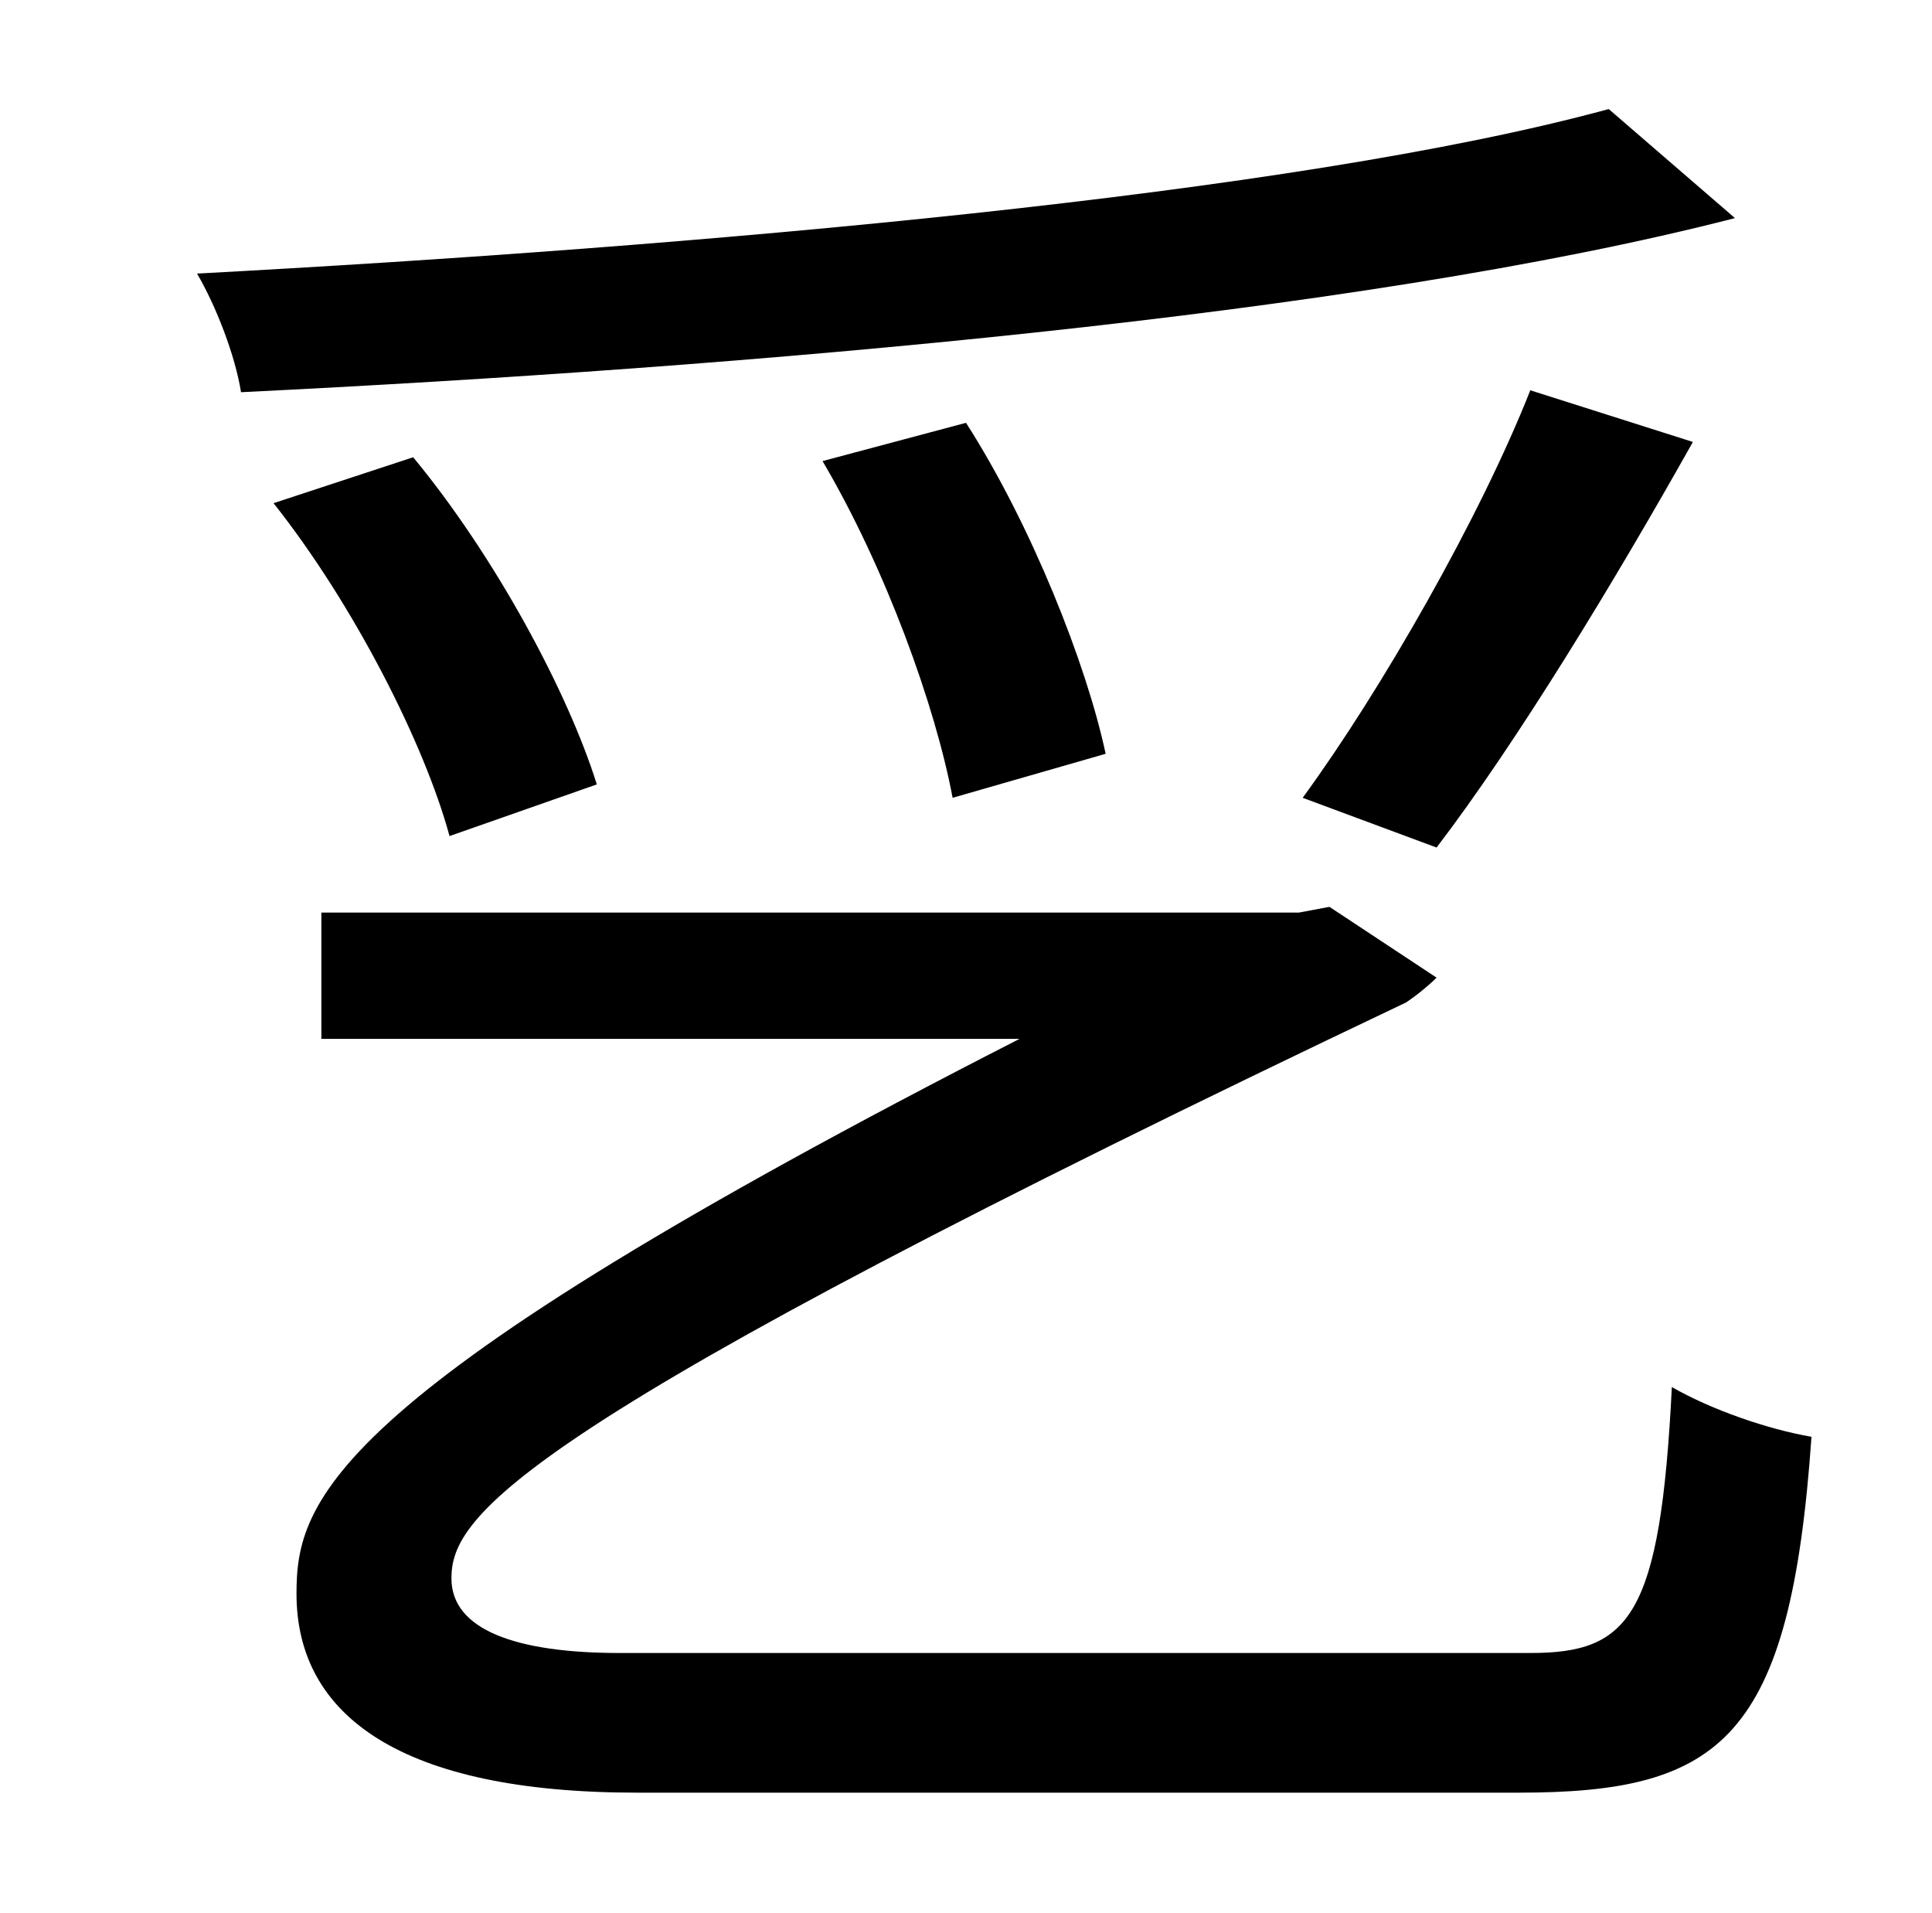 <?xml version="1.0" standalone="no"?>
<!DOCTYPE svg PUBLIC "-//W3C//DTD SVG 1.1//EN" "http://www.w3.org/Graphics/SVG/1.1/DTD/svg11.dtd" >
<svg xmlns="http://www.w3.org/2000/svg" xmlns:xlink="http://www.w3.org/1999/xlink" version="1.1" viewBox="-10 0 1010 1000">
   <path fill="currentColor"
d="M831 57l66 57c-198 51 -516 78 -781 91c-3 -19 -13 -45 -23 -62c260 -14 573 -41 738 -86zM741 443l-70 -26c41 -56 93 -147 119 -213l85 27c-41 73 -92 157 -134 212zM568 394l-80 23c-9 -48 -35 -120 -68 -176l75 -20c34 53 63 126 73 173zM302 410l-77 27
c-13 -48 -50 -121 -92 -174l73 -24c43 52 81 123 96 171zM314 864h476c52 0 68 -19 74 -139c21 12 50 22 73 26c-11 158 -47 186 -153 186h-461c-123 0 -178 -40 -178 -104c0 -49 16 -105 378 -290h-365v-66h511l16 -3l56 37c-4 4 -10 9 -16 13c-467 222 -499 268 -499 301
c0 27 34 39 88 39z" />
</svg>
